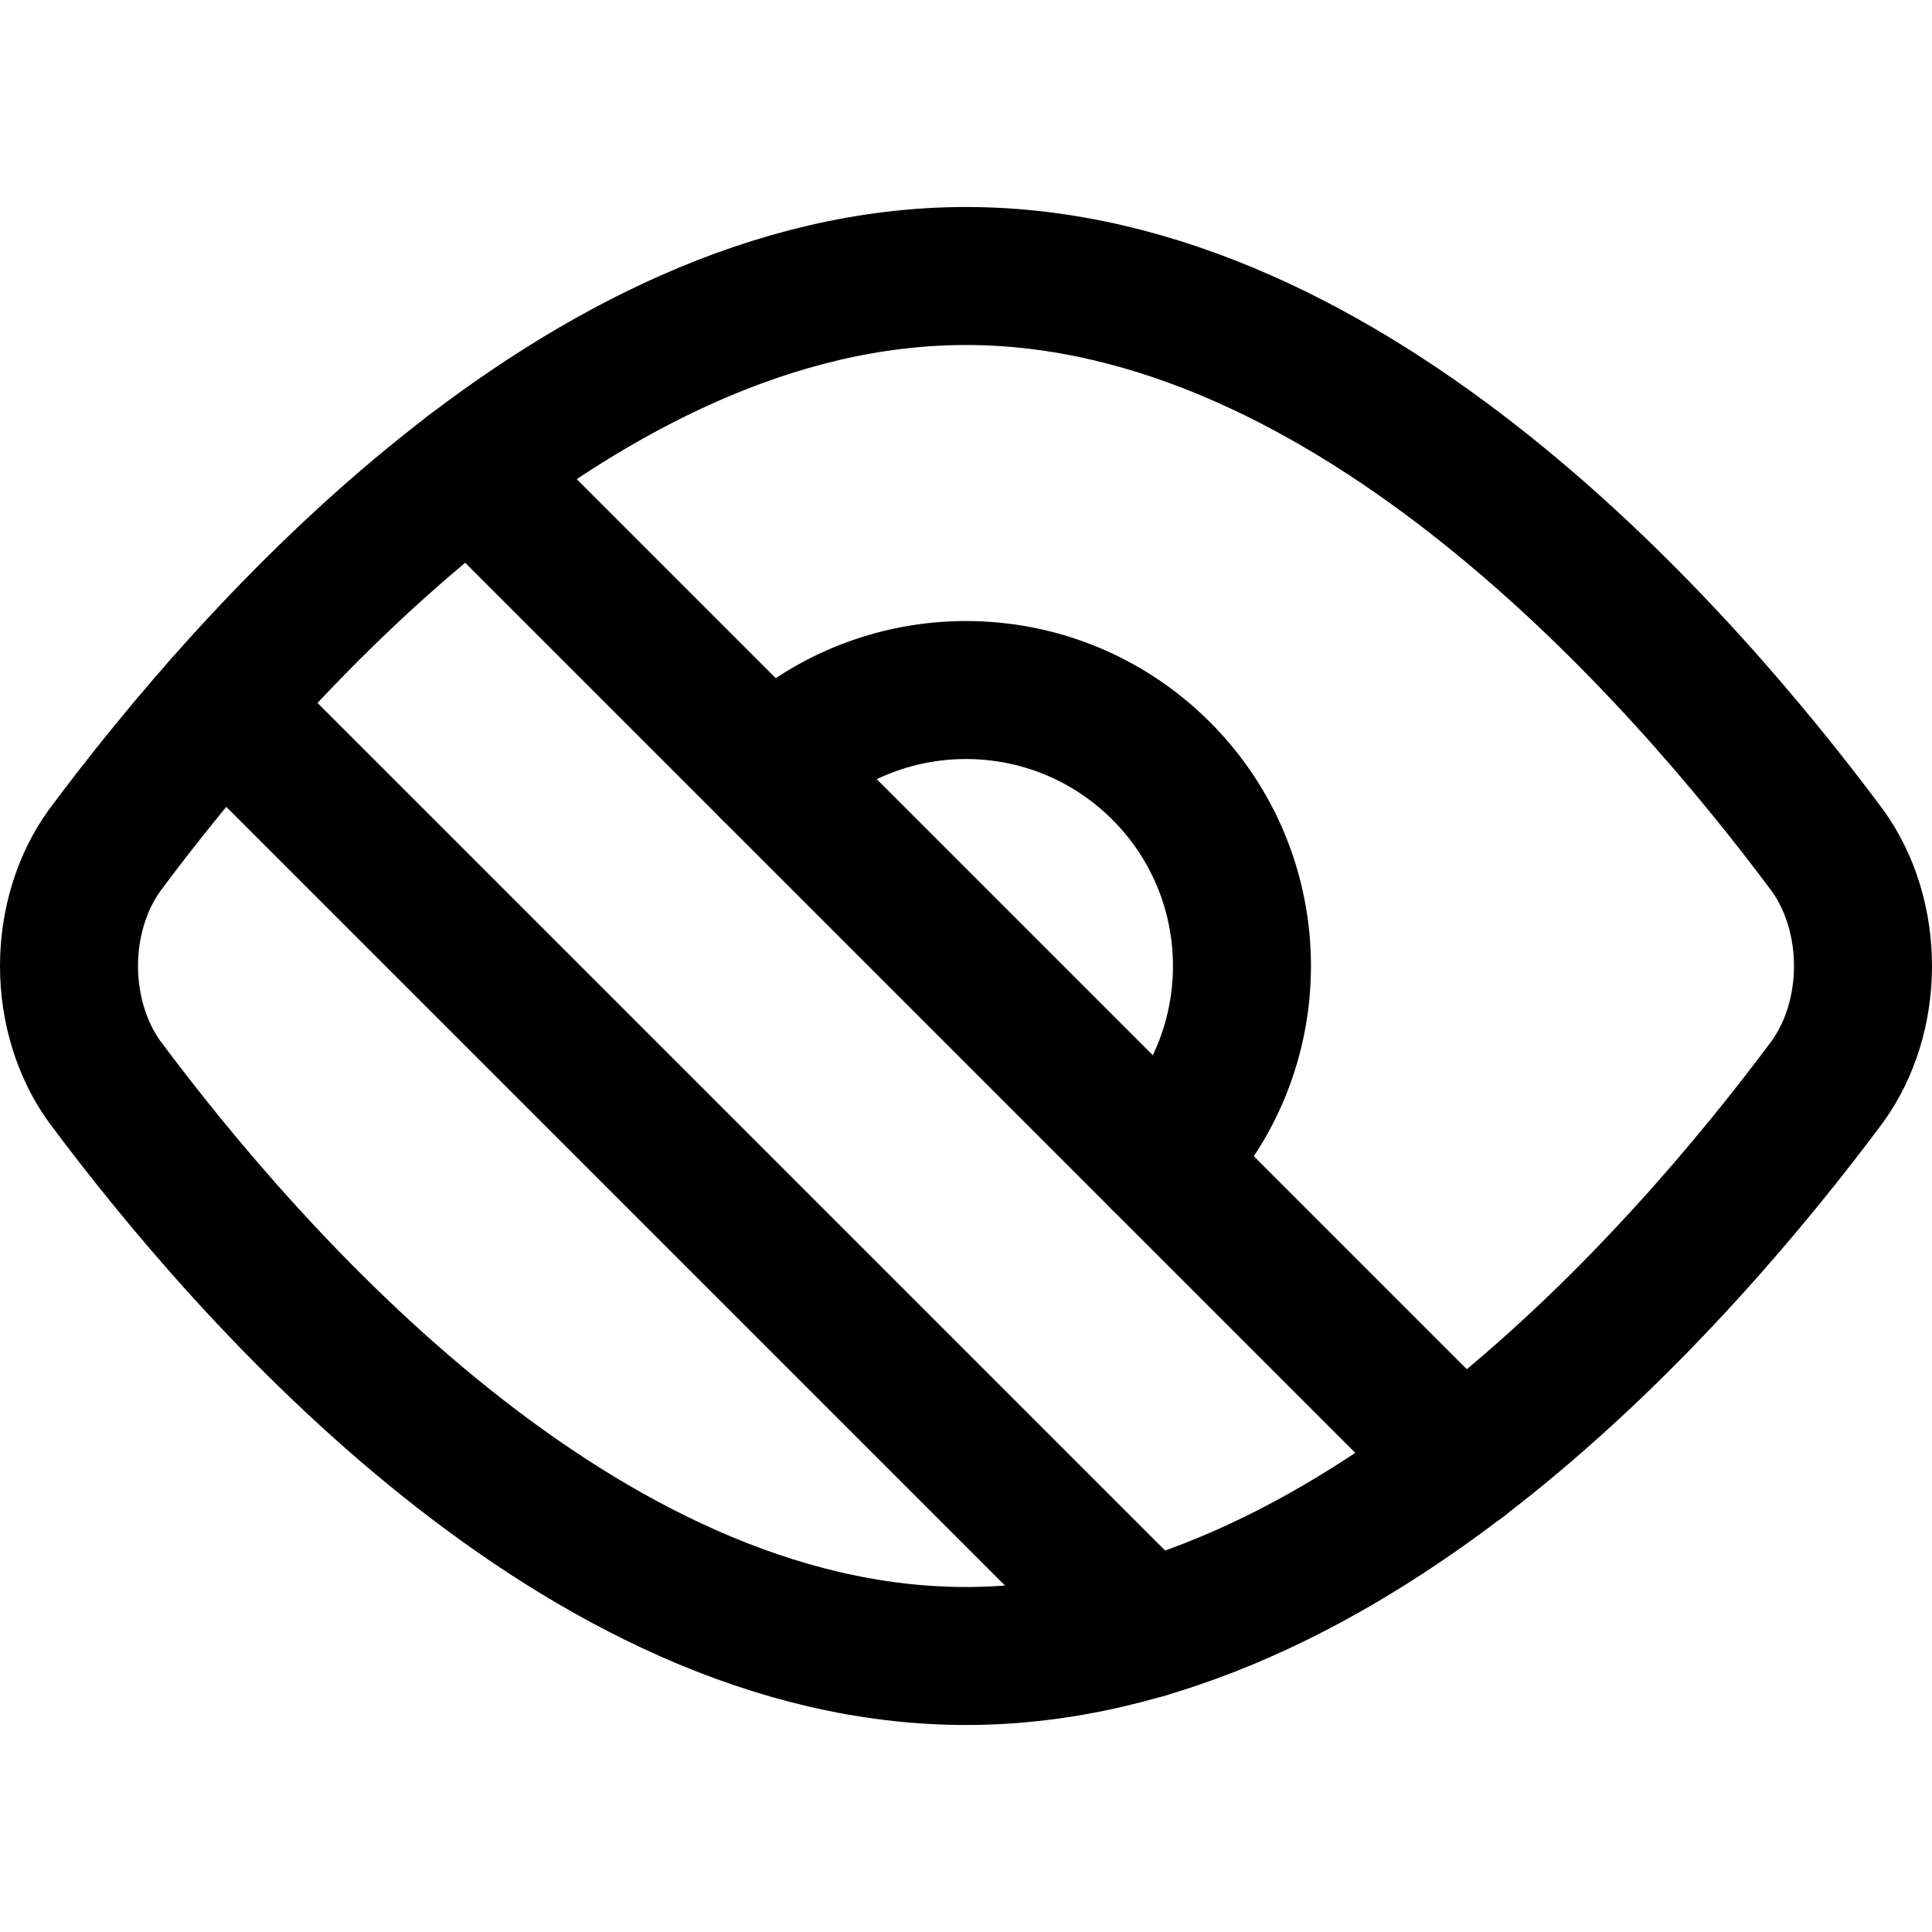 <svg xmlns="http://www.w3.org/2000/svg" fill="none" viewBox="0 0 14 14"><g id="visual-blind--disability-visual-blind"><path id="Vector" stroke="#000000" stroke-linecap="round" stroke-linejoin="round" d="M13.242 6.162c0.166 0.23 0.258 0.528 0.258 0.838s-0.092 0.608 -0.258 0.838C12.19 9.25 9.795 12 7 12 4.205 12 1.81 9.25 0.758 7.838 0.592 7.608 0.5 7.309 0.5 7s0.092 -0.608 0.258 -0.838C1.81 4.75 4.205 2 7 2s5.19 2.75 6.242 4.162Z" stroke-width="1"></path><path id="Vector_2" stroke="#000000" stroke-linecap="round" stroke-linejoin="round" d="M8.414 8.414c0.781 -0.781 0.781 -2.047 0 -2.828 -0.781 -0.781 -2.047 -0.781 -2.828 0" stroke-width="1"></path><path id="Vector_3" stroke="#000000" stroke-linecap="round" stroke-linejoin="round" d="M10.592 10.592 3.408 3.408" stroke-width="1"></path><path id="Vector_4" stroke="#000000" stroke-linecap="round" stroke-linejoin="round" d="M8.306 11.806 1.61 5.11" stroke-width="1"></path></g></svg>